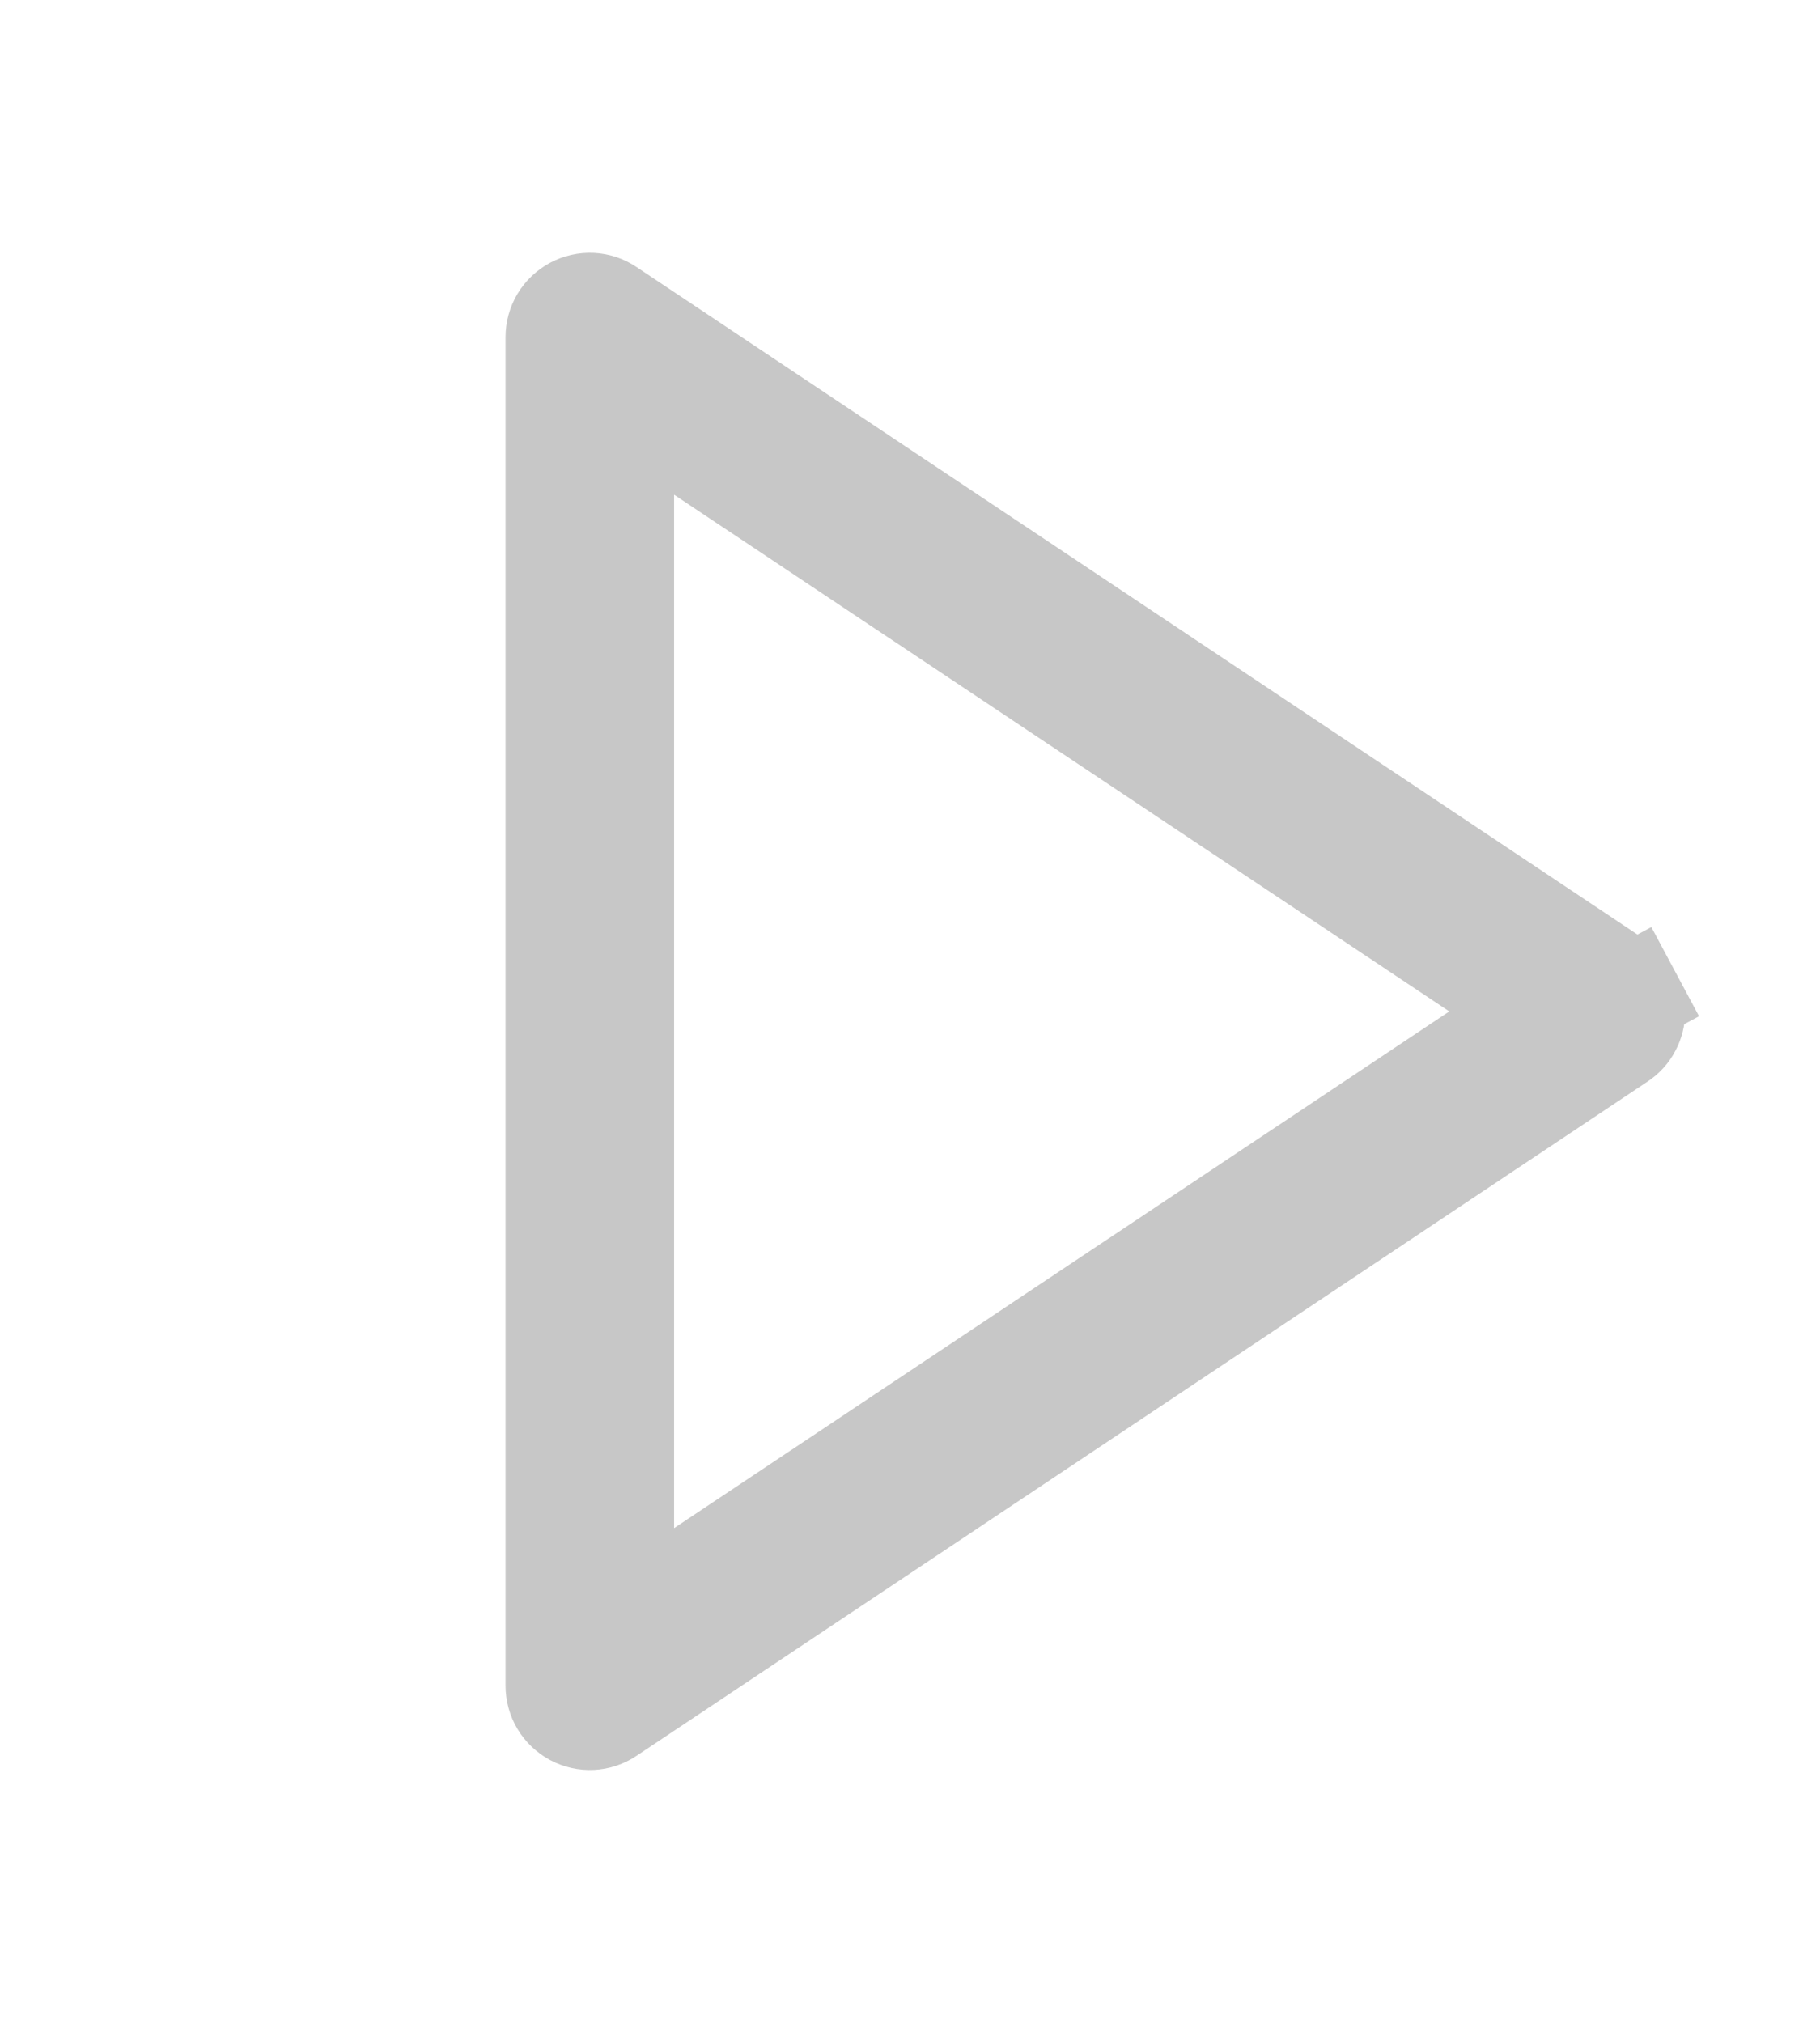 <svg width="18" height="20" viewBox="0 0 18 20" fill="none" xmlns="http://www.w3.org/2000/svg">
<g id="music/play">
<path id="Vector" d="M6.018 3.056L6.018 3.056L16.018 9.723C16.018 9.723 16.018 9.723 16.018 9.723C16.064 9.753 16.102 9.794 16.127 9.843L16.568 9.607L16.127 9.843C16.153 9.891 16.167 9.945 16.167 10C16.167 10.055 16.153 10.109 16.127 10.157C16.102 10.206 16.064 10.247 16.018 10.277C16.018 10.277 16.018 10.277 16.018 10.277L6.018 16.944L6.018 16.944C5.968 16.978 5.91 16.997 5.85 17C5.789 17.003 5.729 16.989 5.676 16.961C5.623 16.932 5.578 16.89 5.547 16.838C5.516 16.786 5.5 16.727 5.5 16.667V16.667V3.333V3.333C5.5 3.273 5.516 3.214 5.547 3.162C5.578 3.11 5.623 3.068 5.676 3.039C5.729 3.011 5.789 2.997 5.85 3C5.91 3.003 5.968 3.022 6.018 3.056ZM6.167 15.109V16.043L6.944 15.525L14.611 10.416L15.235 10L14.611 9.584L6.944 4.475L6.167 3.957V4.891V15.109Z" fill="black" stroke="#C7C7C7"/>
</g>
</svg>
